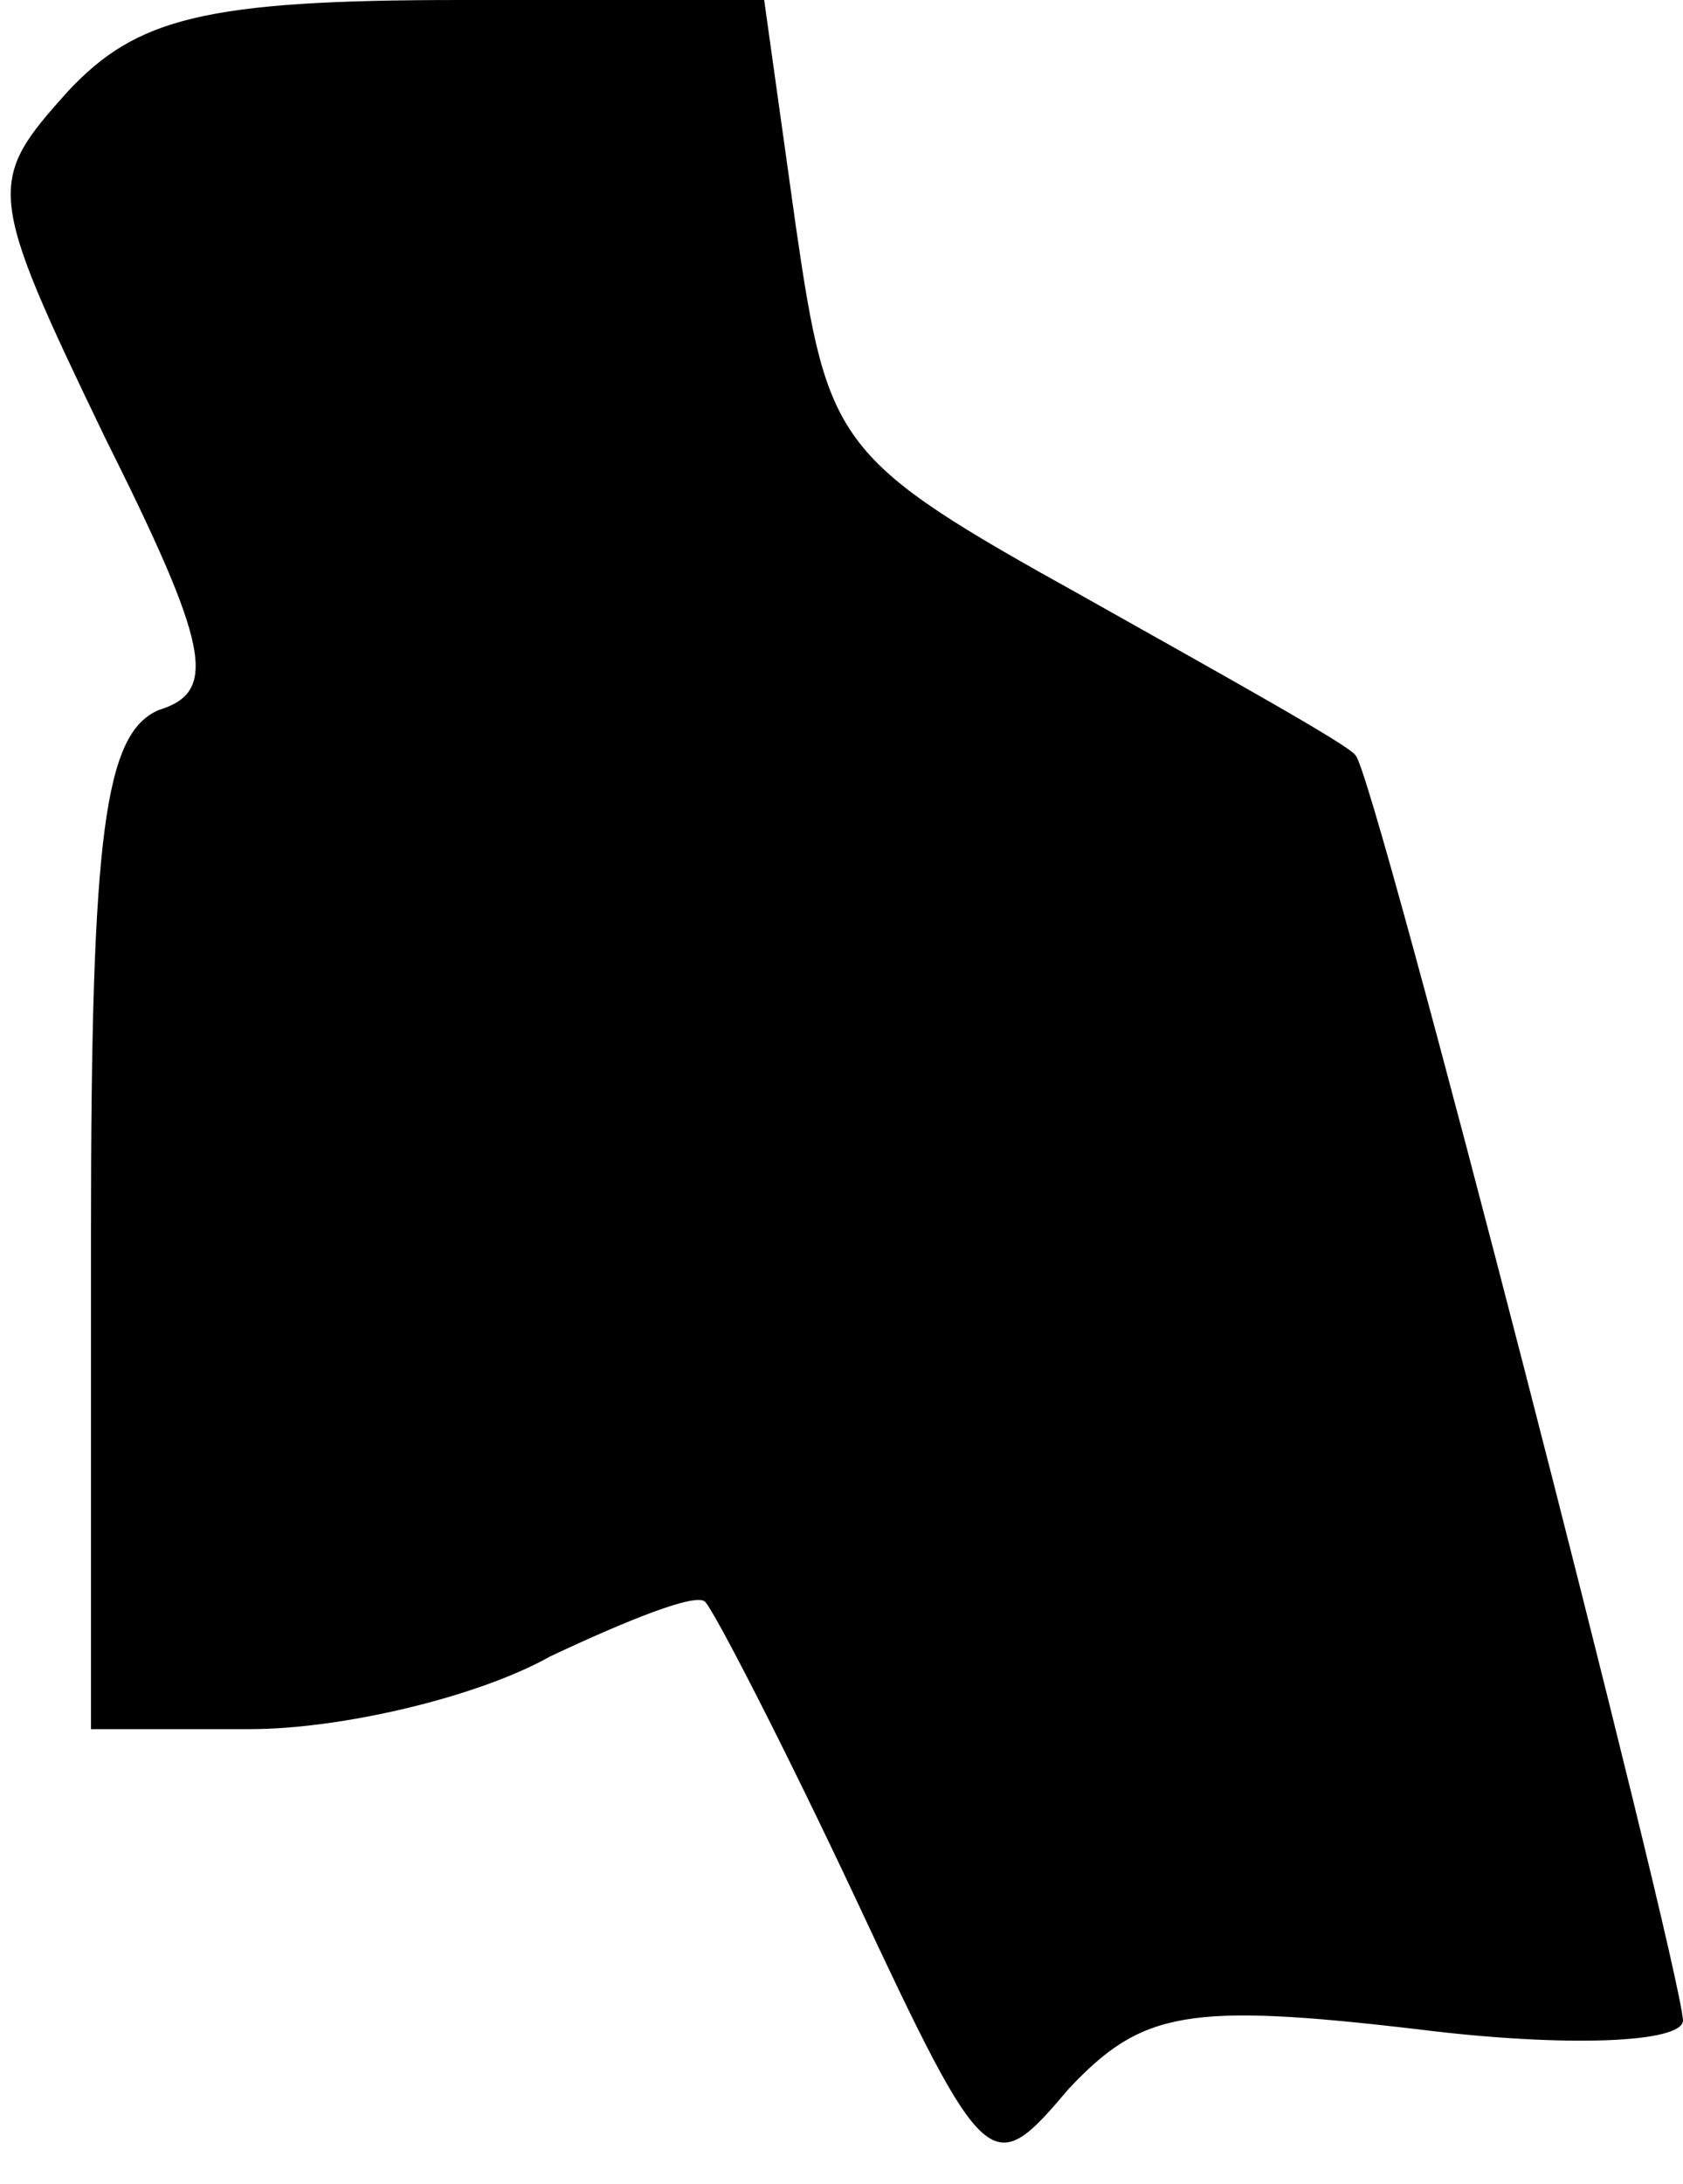 <?xml version="1.0" standalone="no"?>
<!DOCTYPE svg PUBLIC "-//W3C//DTD SVG 20010904//EN"
 "http://www.w3.org/TR/2001/REC-SVG-20010904/DTD/svg10.dtd">
<svg version="1.0" xmlns="http://www.w3.org/2000/svg"
 width="37pt" height="48pt" viewBox="0 0 37 48"
 preserveAspectRatio="xMidYMid meet">
<g transform="translate(0,48) scale(0.1,-0.1)"
fill="#000000" stroke="none">
<path fill="#000000" stroke="none" d="M15 460 c-18 -20 -18 -22 8 -76 23 -46
25 -56 12 -60 -12 -5 -15 -27 -15 -115 l0 -109 35 0 c20 0 50 7 66 16 17 8 32
14 34 12 2 -2 17 -31 33 -65 29 -62 30 -62 47 -42 16 17 26 19 77 13 32 -4 58
-3 58 2 -1 14 -68 275 -72 278 -1 2 -28 17 -60 35 -54 30 -56 33 -63 81 l-7
50 -67 0 c-56 0 -71 -4 -86 -20z"/>
</g>
</svg>

